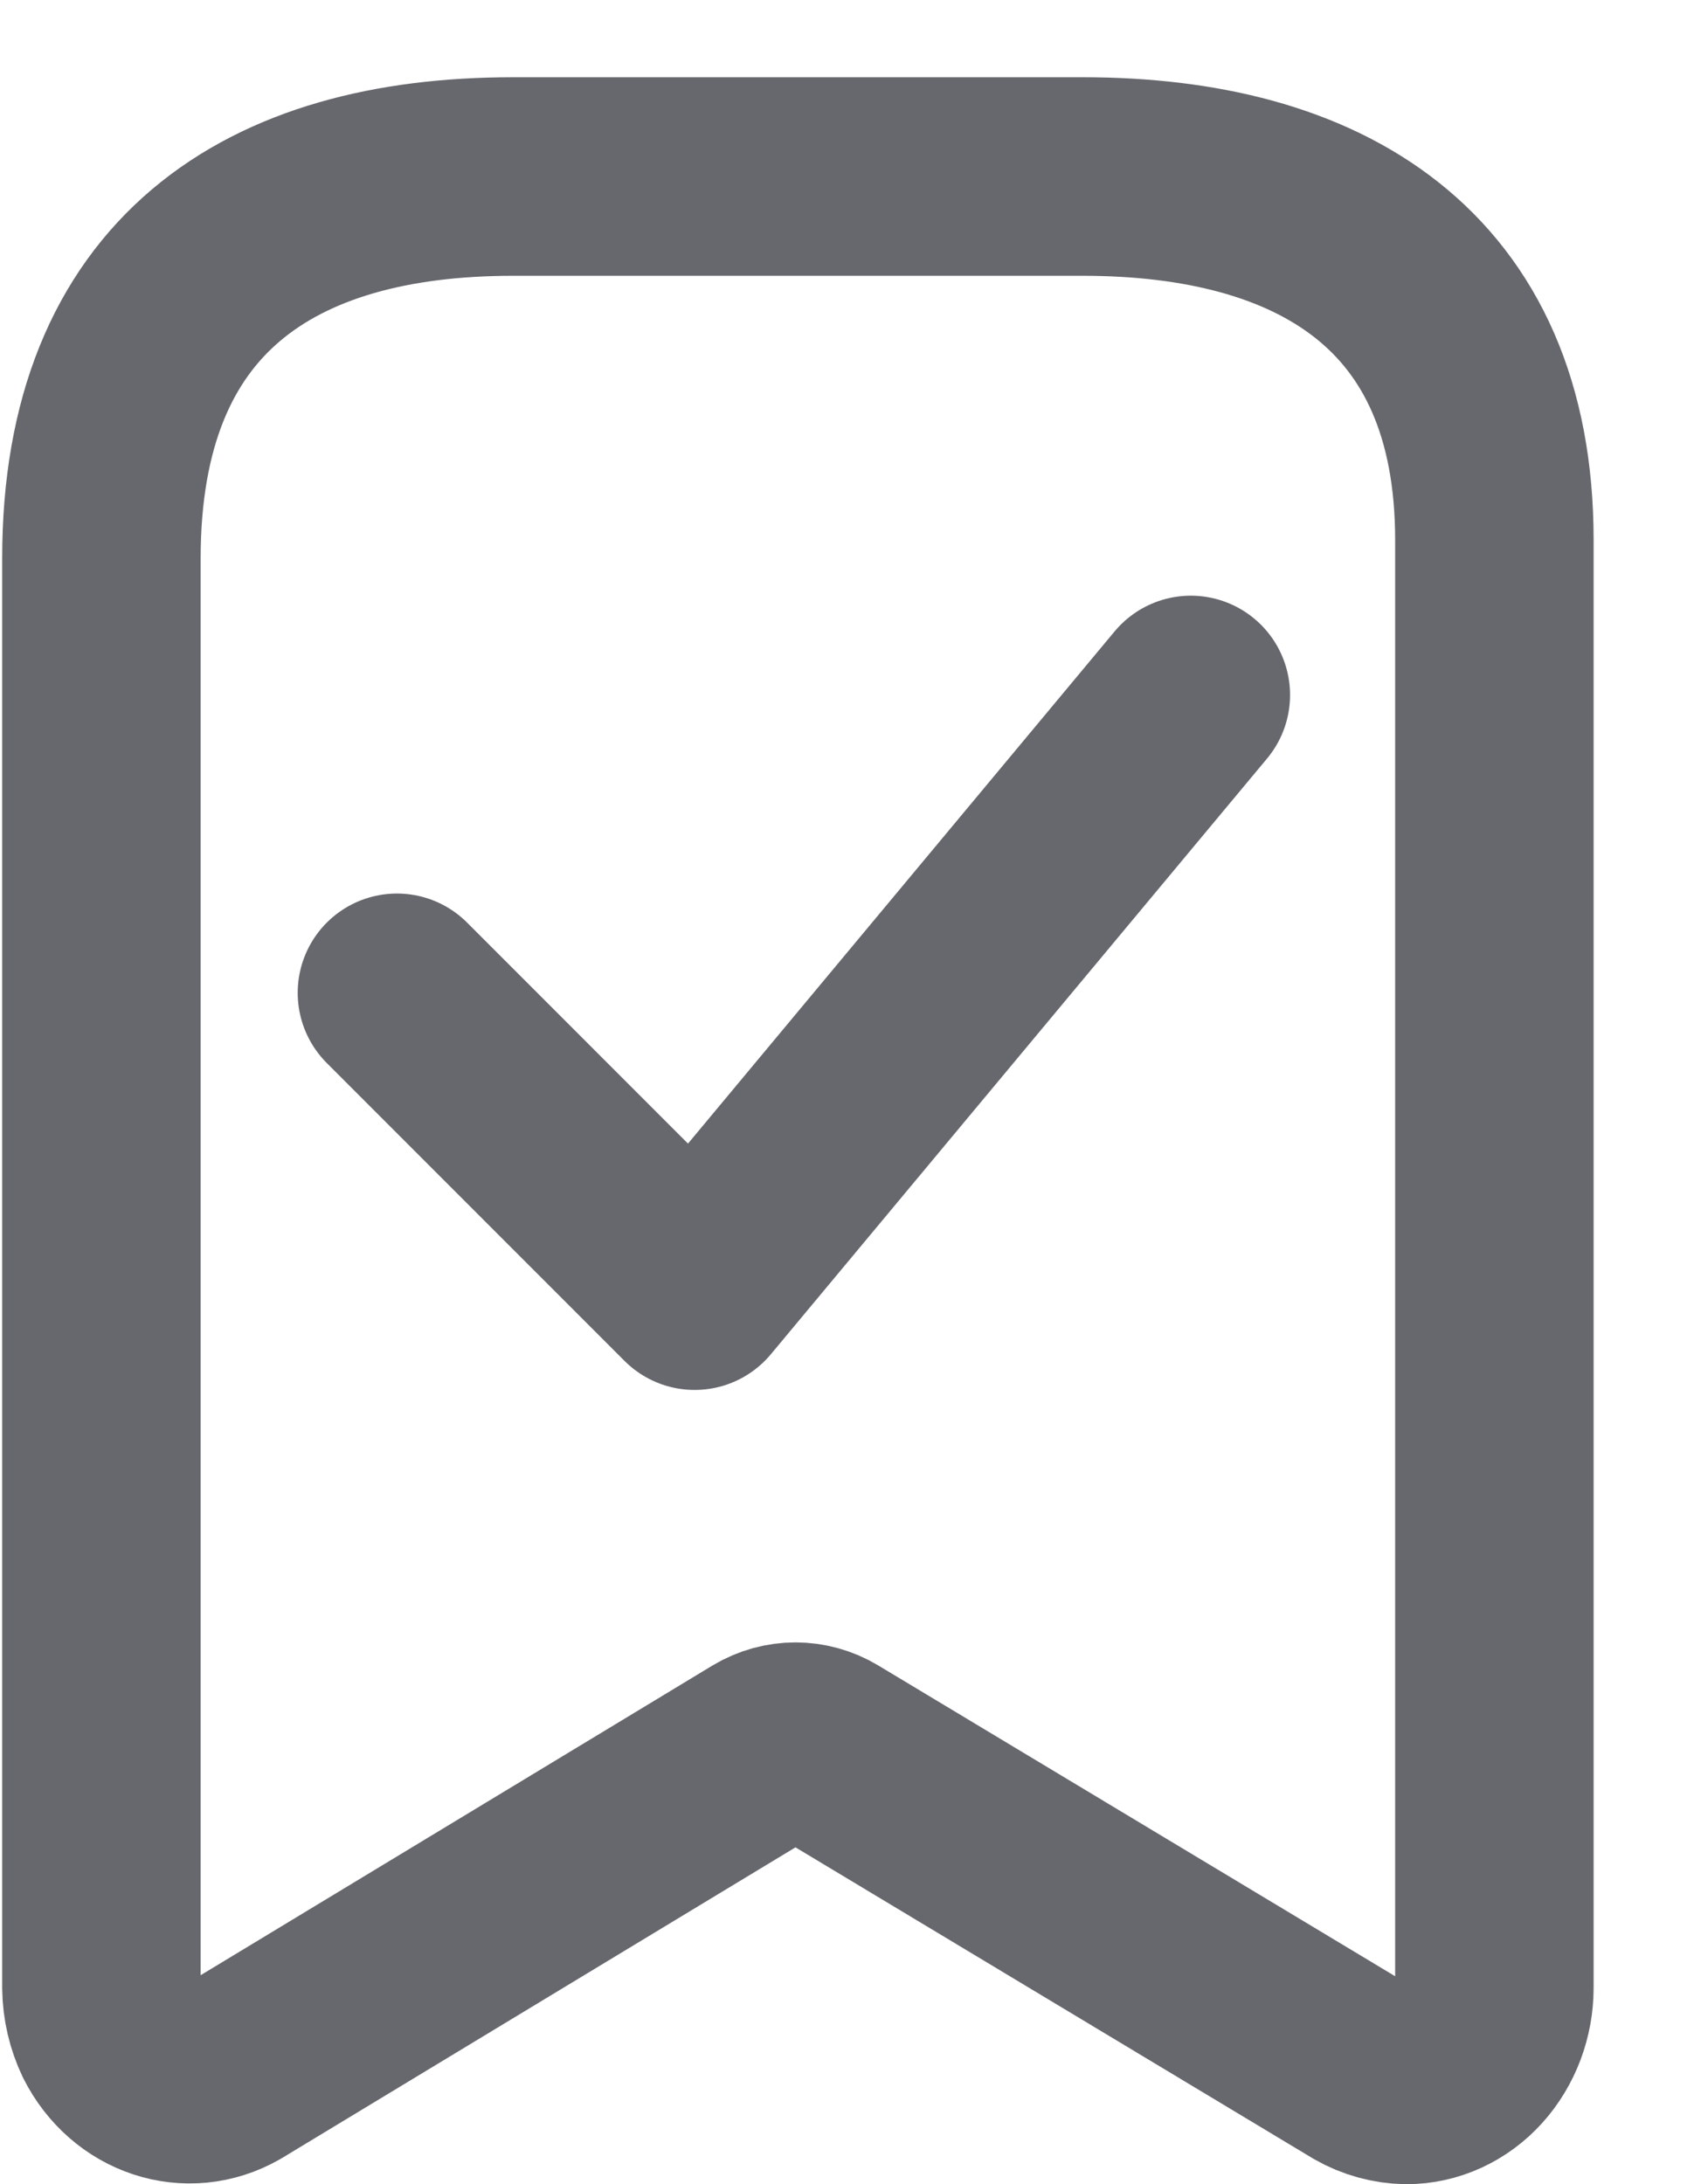 <svg width="17" height="22" viewBox="0 0 17 22" fill="none" xmlns="http://www.w3.org/2000/svg">
    <path fill-rule="evenodd" clip-rule="evenodd" d="M7.696 17.632L2.324 20.881C1.895 21.127 1.366 20.953 1.13 20.487V20.487C1.061 20.343 1.024 20.183 1.022 20.021V5.622C1.022 2.876 2.722 1.778 5.168 1.778H10.913C13.284 1.778 15.059 2.803 15.059 5.439V20.021C15.059 20.28 14.965 20.529 14.799 20.713C14.633 20.897 14.407 21 14.172 21C14.022 20.997 13.874 20.957 13.741 20.881L8.335 17.632C8.136 17.513 7.896 17.513 7.696 17.632Z" stroke="#67686D" stroke-width="2" stroke-linecap="round" stroke-linejoin="round"/>
    <path d="M4 10L7 13L12 7" stroke="#67686D" stroke-width="2" stroke-linecap="round" stroke-linejoin="round"/>
</svg>
